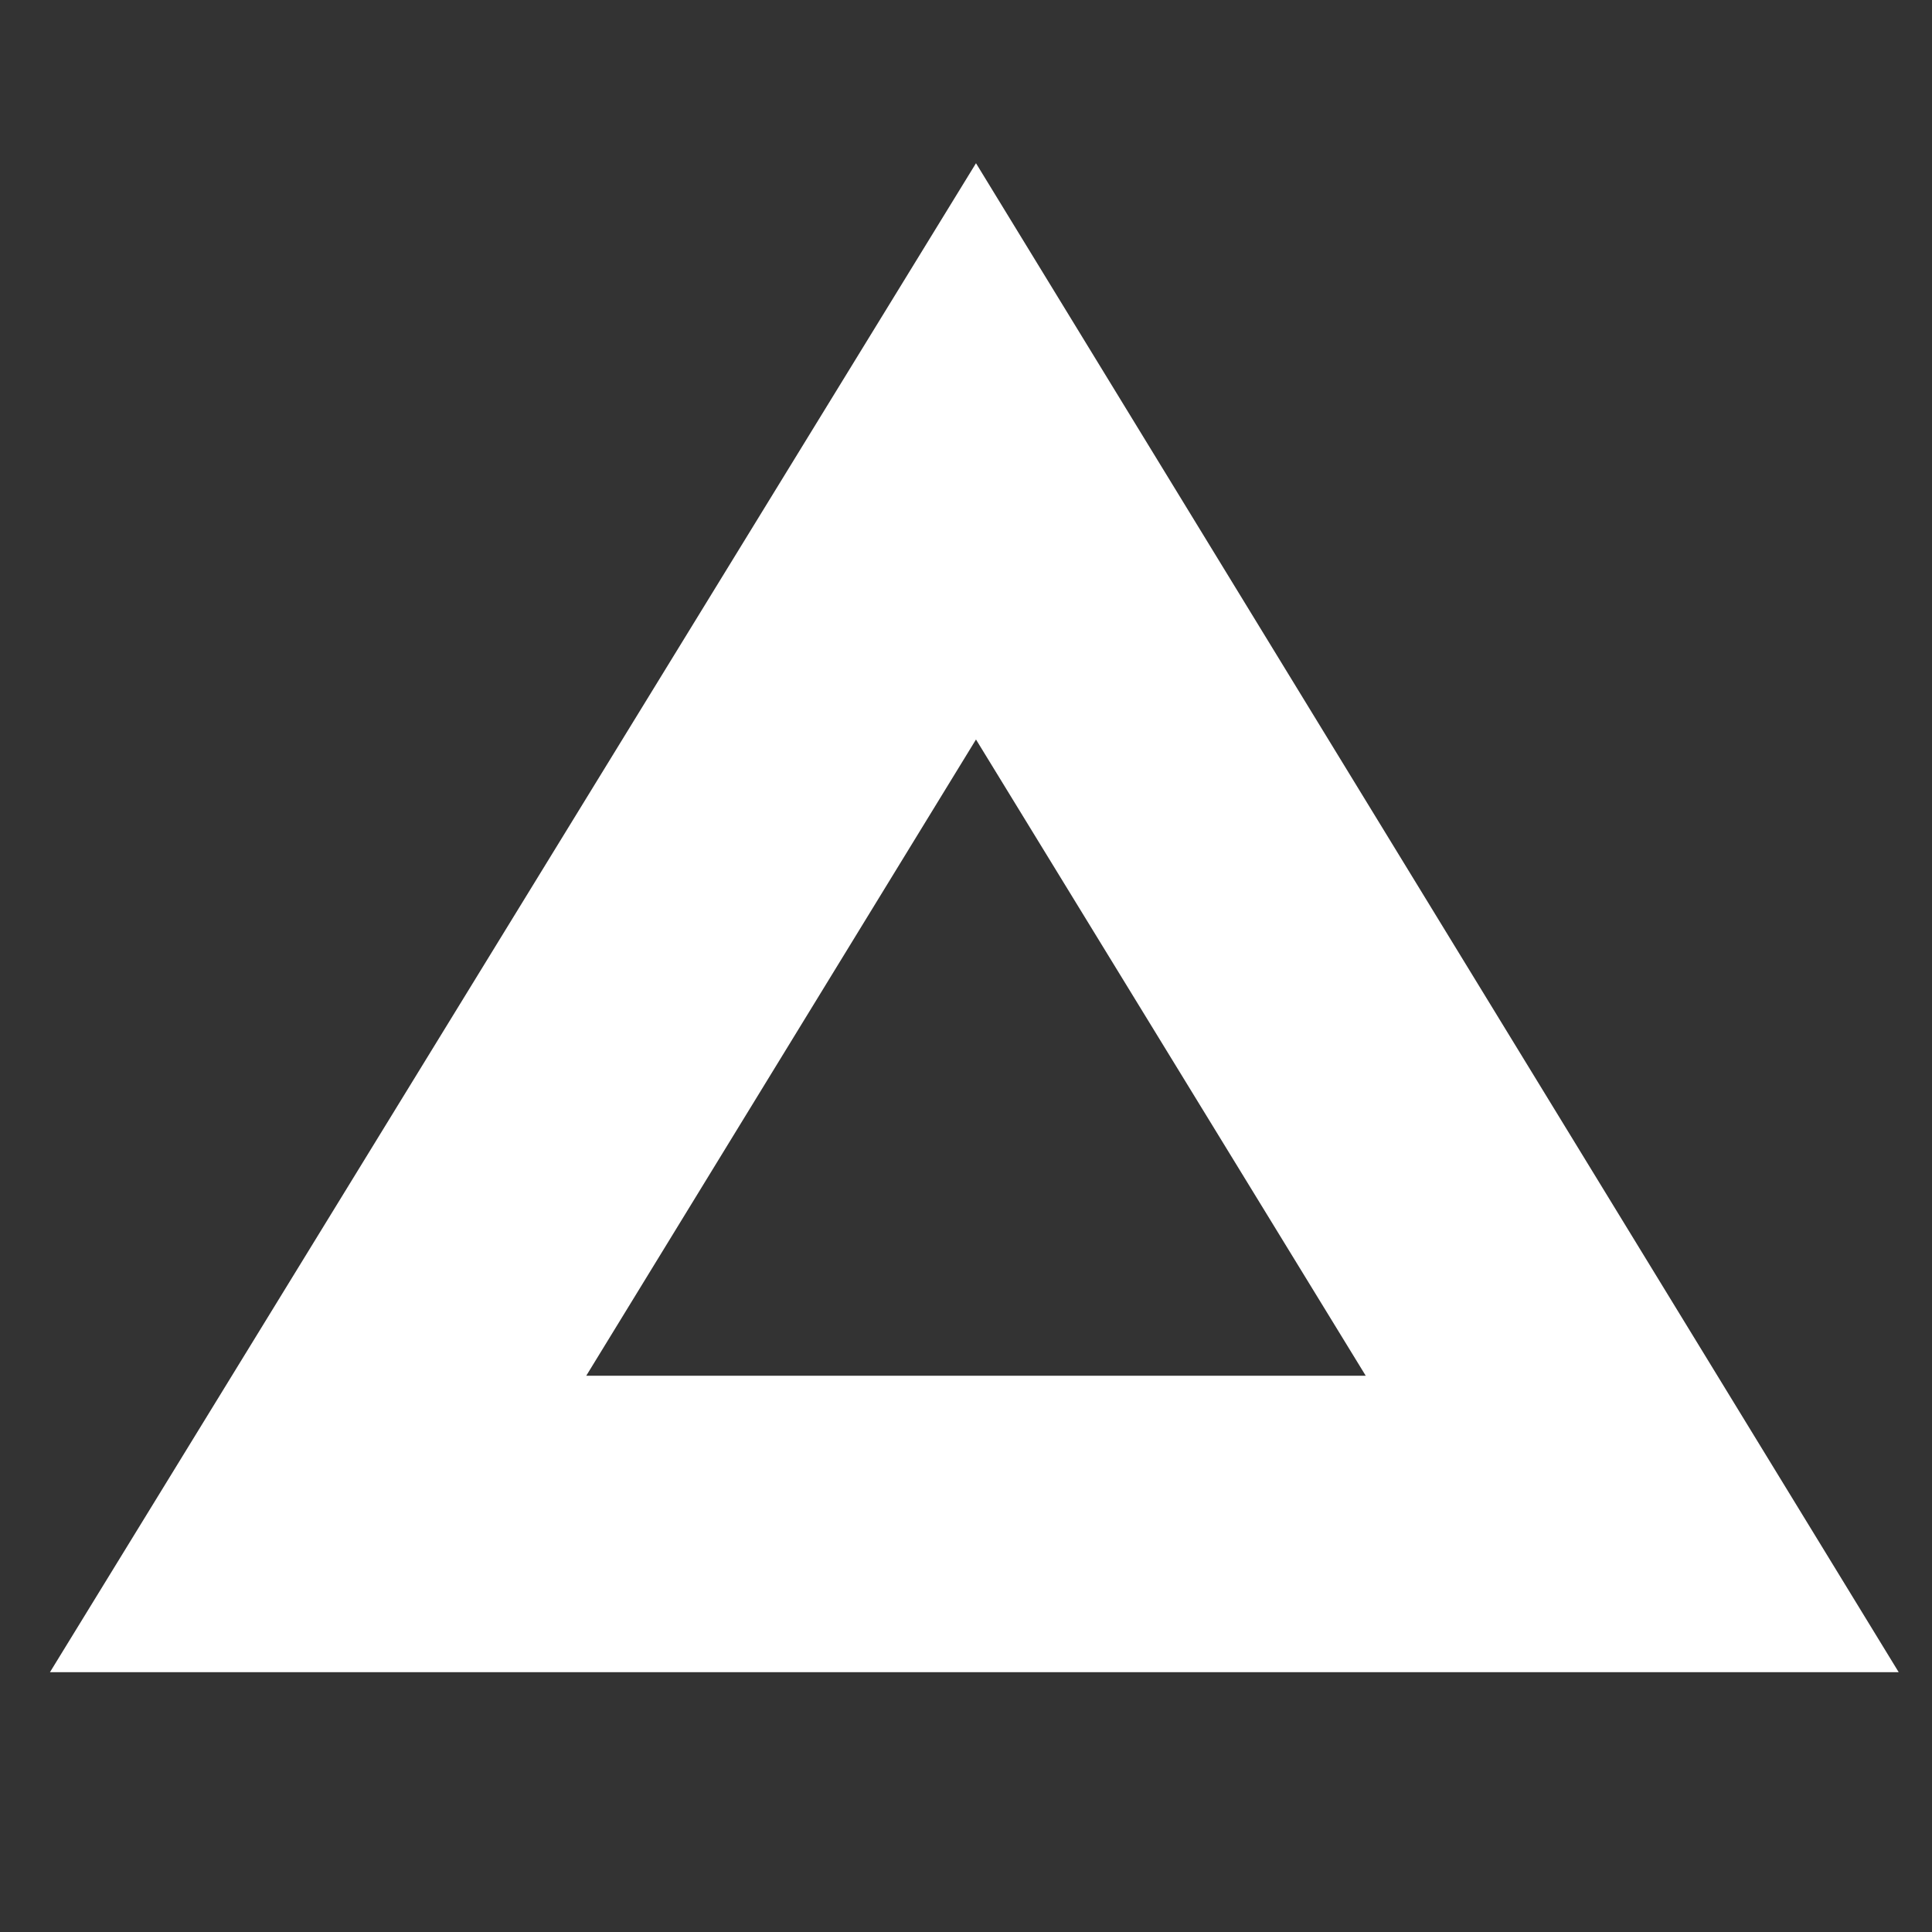 <?xml version="1.0" encoding="utf-8"?>
<svg version="1.1" xmlns="http://www.w3.org/2000/svg" xmlns:xlink="http://www.w3.org/1999/xlink" x="0px"
	 y="0px" viewBox="0 0 58 58" style="enable-background:new 0 0 58 58;" xml:space="preserve">
<rect x="0" y="0" width="58" height="58" fill="#333333" stroke="none"/>
<style type="text/css">
	.st0{fill:none;}
	.st1{fill:#FFFFFF;}
</style>
<g>
	<rect class="st0" width="58" height="58"/>
</g>
<path class="st1" d="M29.3,22.2l11.7,19.1H17.6L29.3,22.2 M29.3,4.9L1.5,50.2H57L29.3,4.9L29.3,4.9z"/>
</svg>
